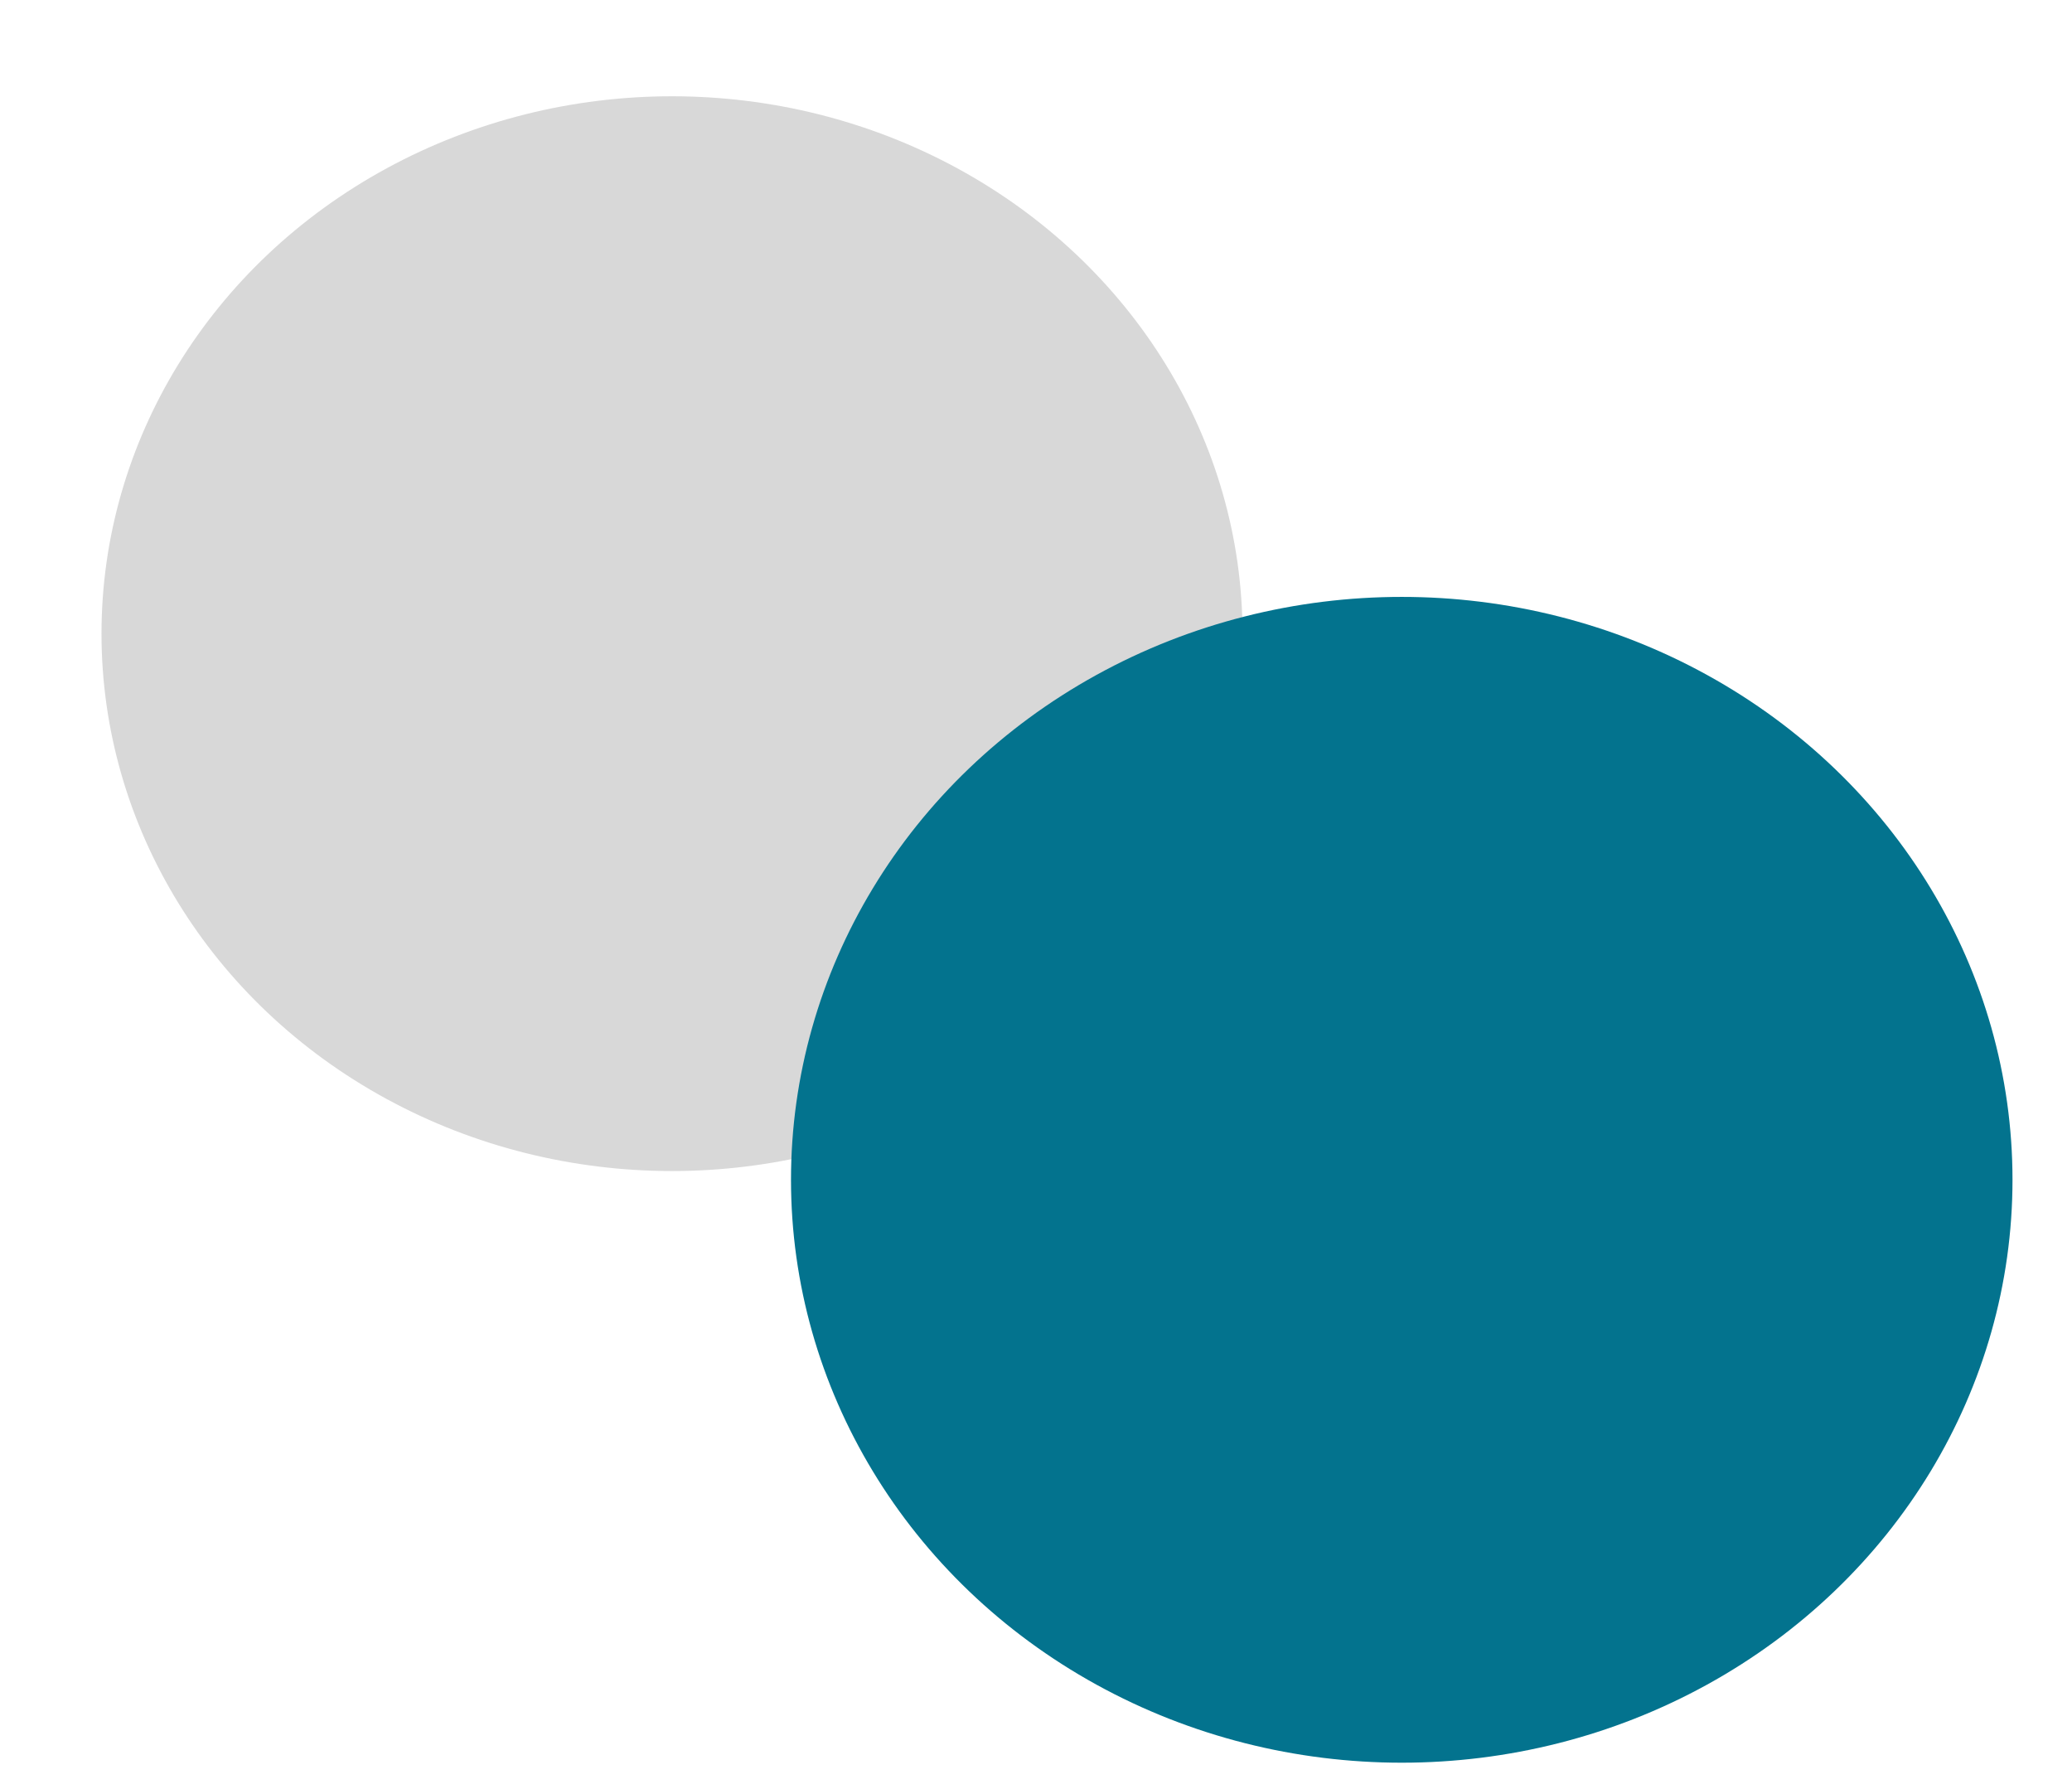 <?xml version="1.0" encoding="utf-8"?>
<svg viewBox="39.422 38.107 388.962 335.743" xmlns="http://www.w3.org/2000/svg">
  <ellipse style="fill: rgb(216, 216, 216); stroke: rgb(0, 0, 0); stroke-width: 0px; transform-origin: 165.572px 157.03px;" cx="165.572" cy="157.03" rx="107.096" ry="100.854">
    <animateMotion path="M 0 0 L 128.253 97.898" calcMode="linear" begin="0.02s" dur="4.89s" fill="freeze" repeatCount="indefinite"/>
  </ellipse>
  <ellipse style="stroke: rgb(0, 0, 0); stroke-width: 0px; fill: rgb(3, 115, 142);" cx="302.562" cy="259.527" rx="114.652" ry="109.396" transform="matrix(1, 0, 0, 1, 0, 0)">
    <animateMotion path="M 0 0 L -141.13 -105.125" calcMode="linear" begin="-0.6s" dur="5.61s" fill="freeze" repeatCount="indefinite"/>
  </ellipse>
</svg>